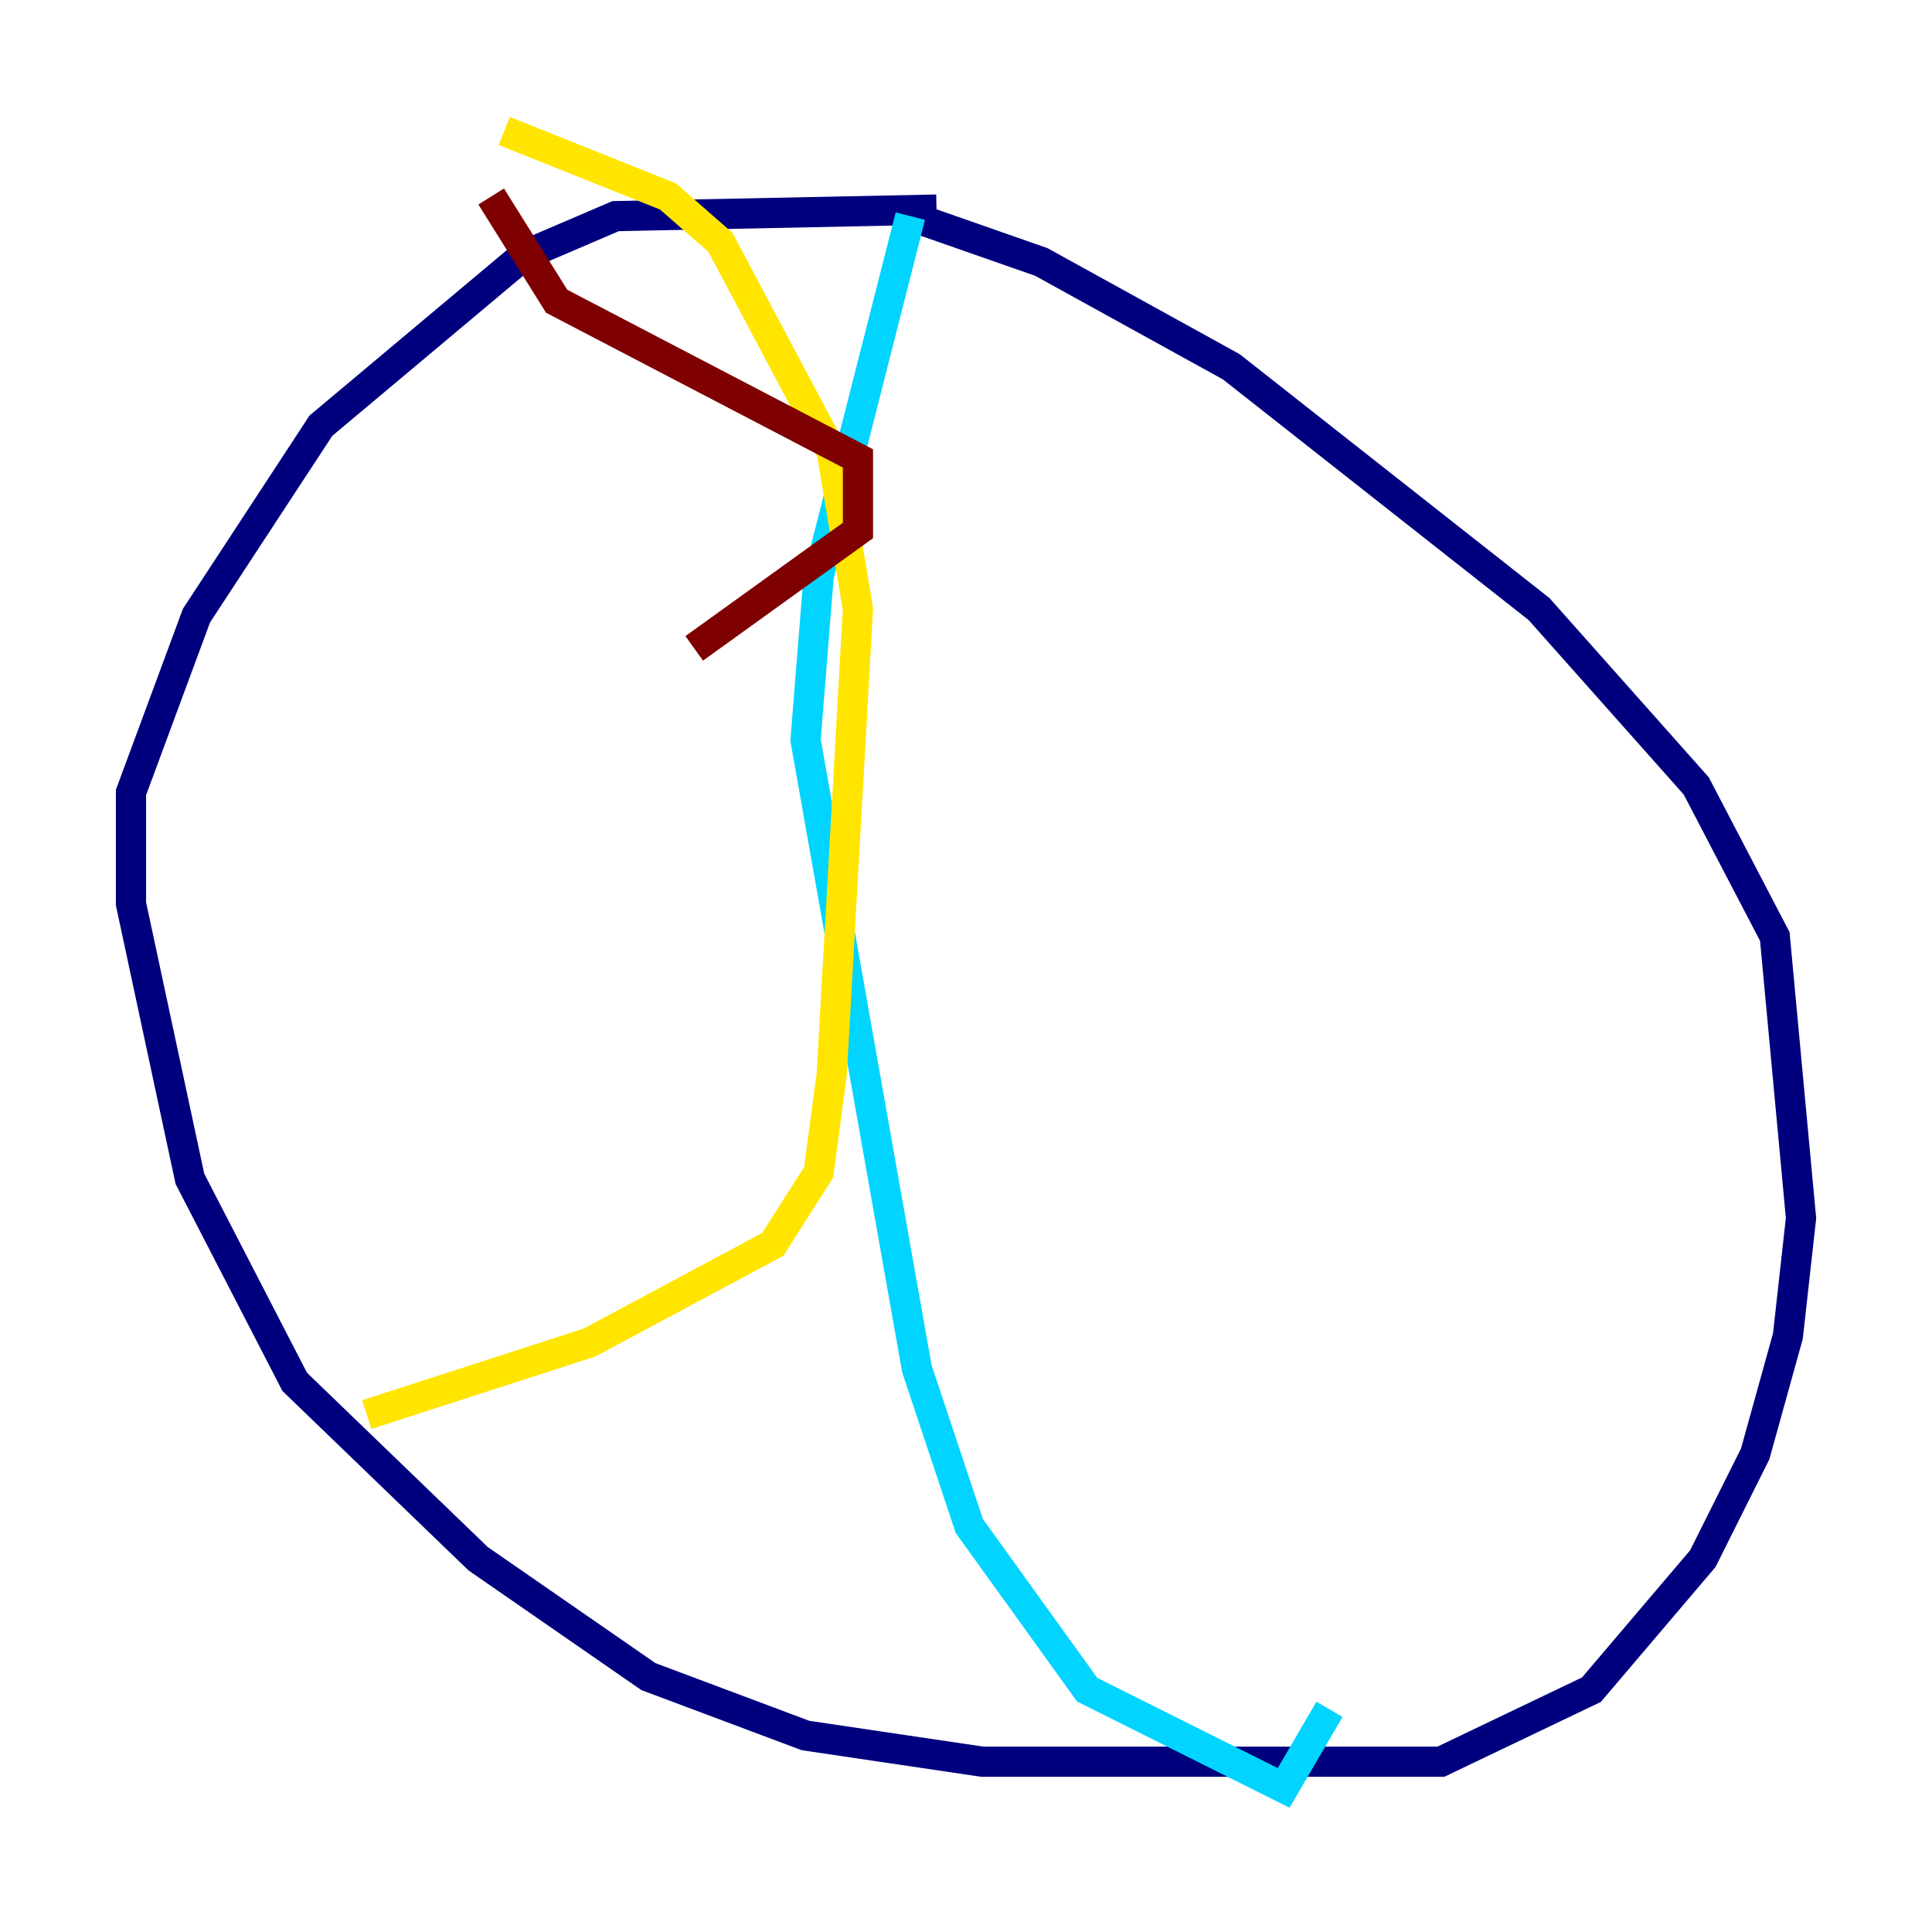 <?xml version="1.0" encoding="utf-8" ?>
<svg baseProfile="tiny" height="128" version="1.2" viewBox="0,0,128,128" width="128" xmlns="http://www.w3.org/2000/svg" xmlns:ev="http://www.w3.org/2001/xml-events" xmlns:xlink="http://www.w3.org/1999/xlink"><defs /><polyline fill="none" points="62.047,13.885 40.786,14.319 34.712,16.922 21.261,28.203 13.017,40.786 8.678,52.502 8.678,59.878 12.583,78.102 19.525,91.552 31.675,103.268 42.956,111.078 53.37,114.983 65.085,116.719 95.458,116.719 105.437,111.946 112.814,103.268 116.285,96.325 118.454,88.515 119.322,80.705 117.586,62.047 112.38,52.068 101.966,40.352 81.573,24.298 68.99,17.356 60.312,14.319" stroke="#00007f" stroke-width="2" /><polyline fill="none" points="60.312,14.319 54.237,38.183 53.37,49.031 60.746,90.685 64.217,101.098 72.027,111.946 85.044,118.454 88.081,113.248" stroke="#00d4ff" stroke-width="2" /><polyline fill="none" points="24.298,93.722 39.051,88.949 51.2,82.441 54.237,77.668 55.105,71.159 56.841,40.352 55.105,29.939 47.729,16.054 44.258,13.017 33.41,8.678" stroke="#ffe500" stroke-width="2" /><polyline fill="none" points="32.542,13.017 36.881,19.959 56.841,30.373 56.841,35.146 45.993,42.956" stroke="#7f0000" stroke-width="2" /></svg>
